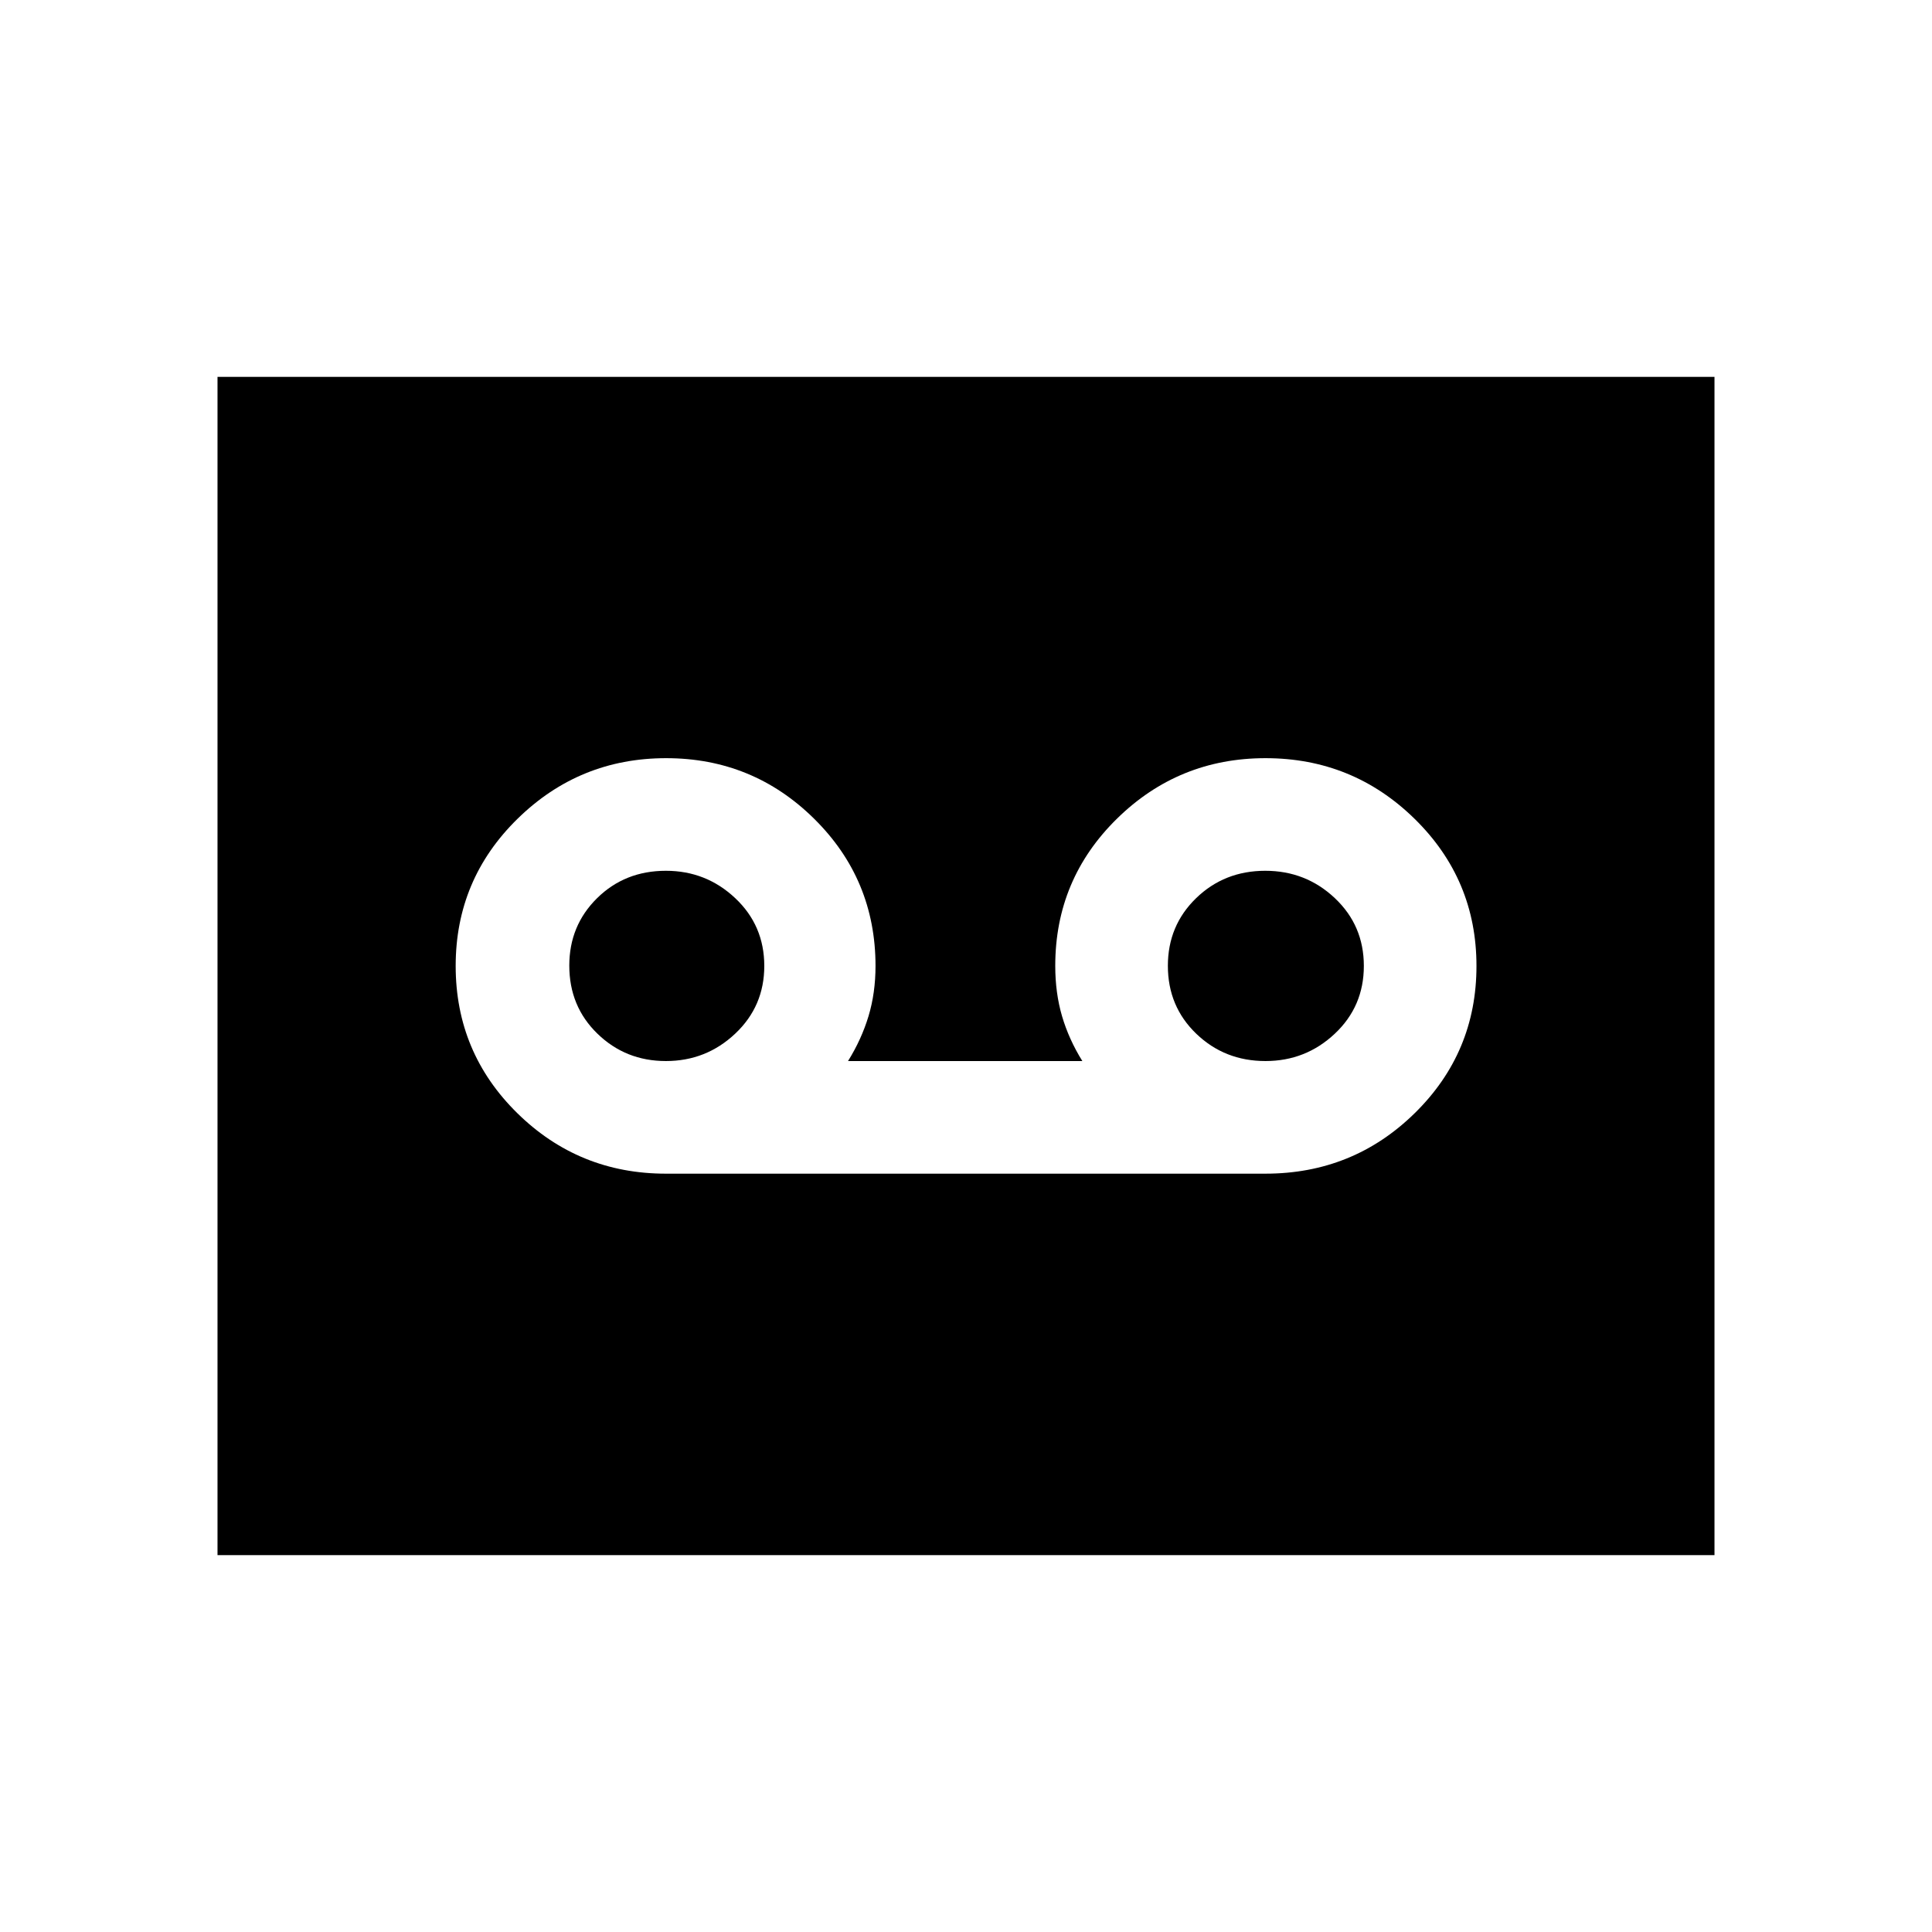 <svg xmlns="http://www.w3.org/2000/svg" height="24" viewBox="0 -960 960 960" width="24"><path d="M628.79-376.81q43.57 0 74.22-30.1Q733.65-437 733.65-480t-30.74-73.13q-30.75-30.14-74.1-30.14-43.19 0-73.83 30.1-30.63 30.09-30.63 73.09 0 13.52 3.38 25.03 3.39 11.51 10.08 22.28H421.38q6.7-10.77 10.18-22.31 3.48-11.55 3.48-24.92 0-43.03-30.48-73.15-30.48-30.12-73.58-30.12-43.09 0-73.82 30.12-30.74 30.11-30.74 73.13 0 43.02 30.6 73.12 30.6 30.09 73.87 30.09h297.9Zm-297.9-55.96q-20 0-34-13.57-14.01-13.56-14.01-33.85 0-19.89 13.8-33.5 13.8-13.62 34.21-13.62 19.99 0 34.44 13.6 14.44 13.59 14.44 33.69 0 20.02-14.44 33.63-14.45 13.62-34.44 13.62Zm297.92 0q-20.27 0-34.39-13.57-14.11-13.56-14.11-33.76 0-19.98 14.02-33.59 14.02-13.62 34.38-13.62 20.17 0 34.58 13.6 14.4 13.59 14.4 33.69 0 20.1-14.44 33.67-14.45 13.58-34.44 13.58Zm-520.73 245.5v-585.46h743.84v585.46H108.08Z"/></svg>